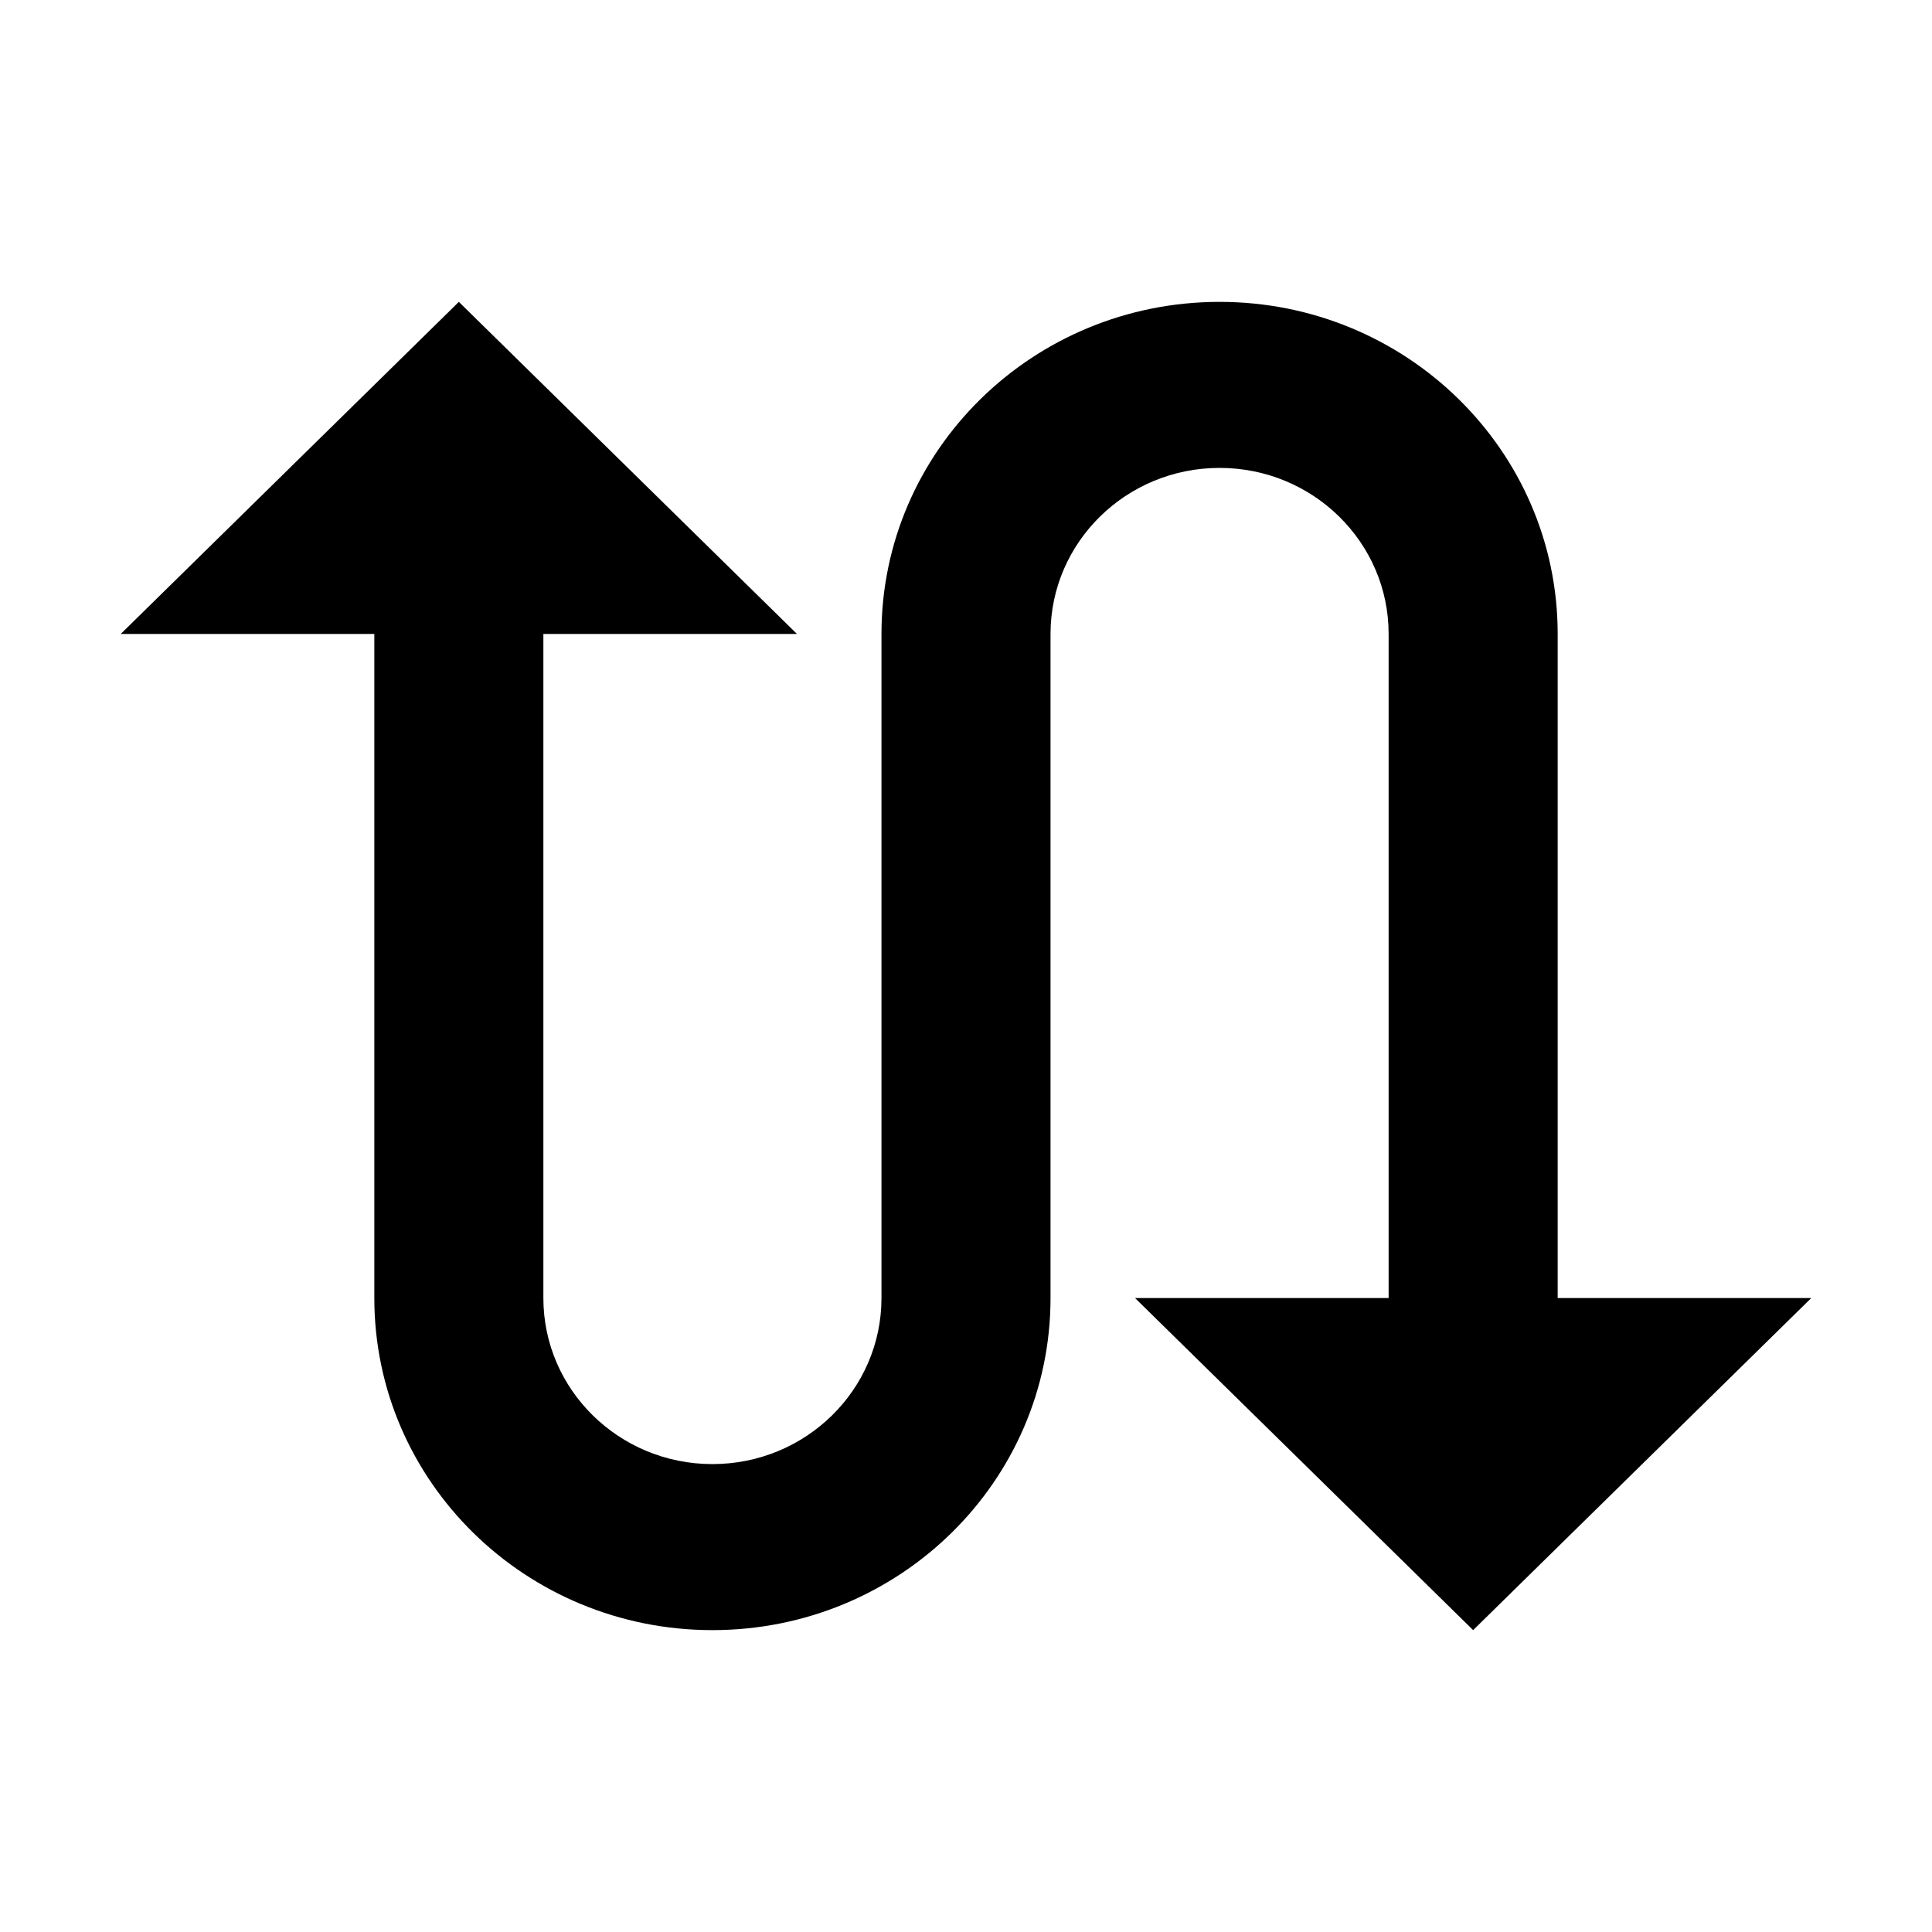 <?xml version="1.0" encoding="UTF-8"?>
<svg viewBox="0 0 32 32" version="1.1" xmlns="http://www.w3.org/2000/svg" xmlns:xlink="http://www.w3.org/1999/xlink">
<title>swap</title>
<path d="M14.6 10.5c0-3.038 2.507-5.5 5.6-5.5s5.6 2.462 5.6 5.5v11h4.2l-5.6 5.5-5.6-5.5h4.2v-11c0-1.519-1.254-2.75-2.8-2.75s-2.8 1.231-2.8 2.75v11c0 3.038-2.507 5.5-5.6 5.5s-5.6-2.462-5.6-5.5v-11h-4.2l5.6-5.5 5.6 5.5h-4.2v11c0 1.519 1.254 2.75 2.8 2.75s2.8-1.231 2.8-2.75v-11z"></path>
</svg>
